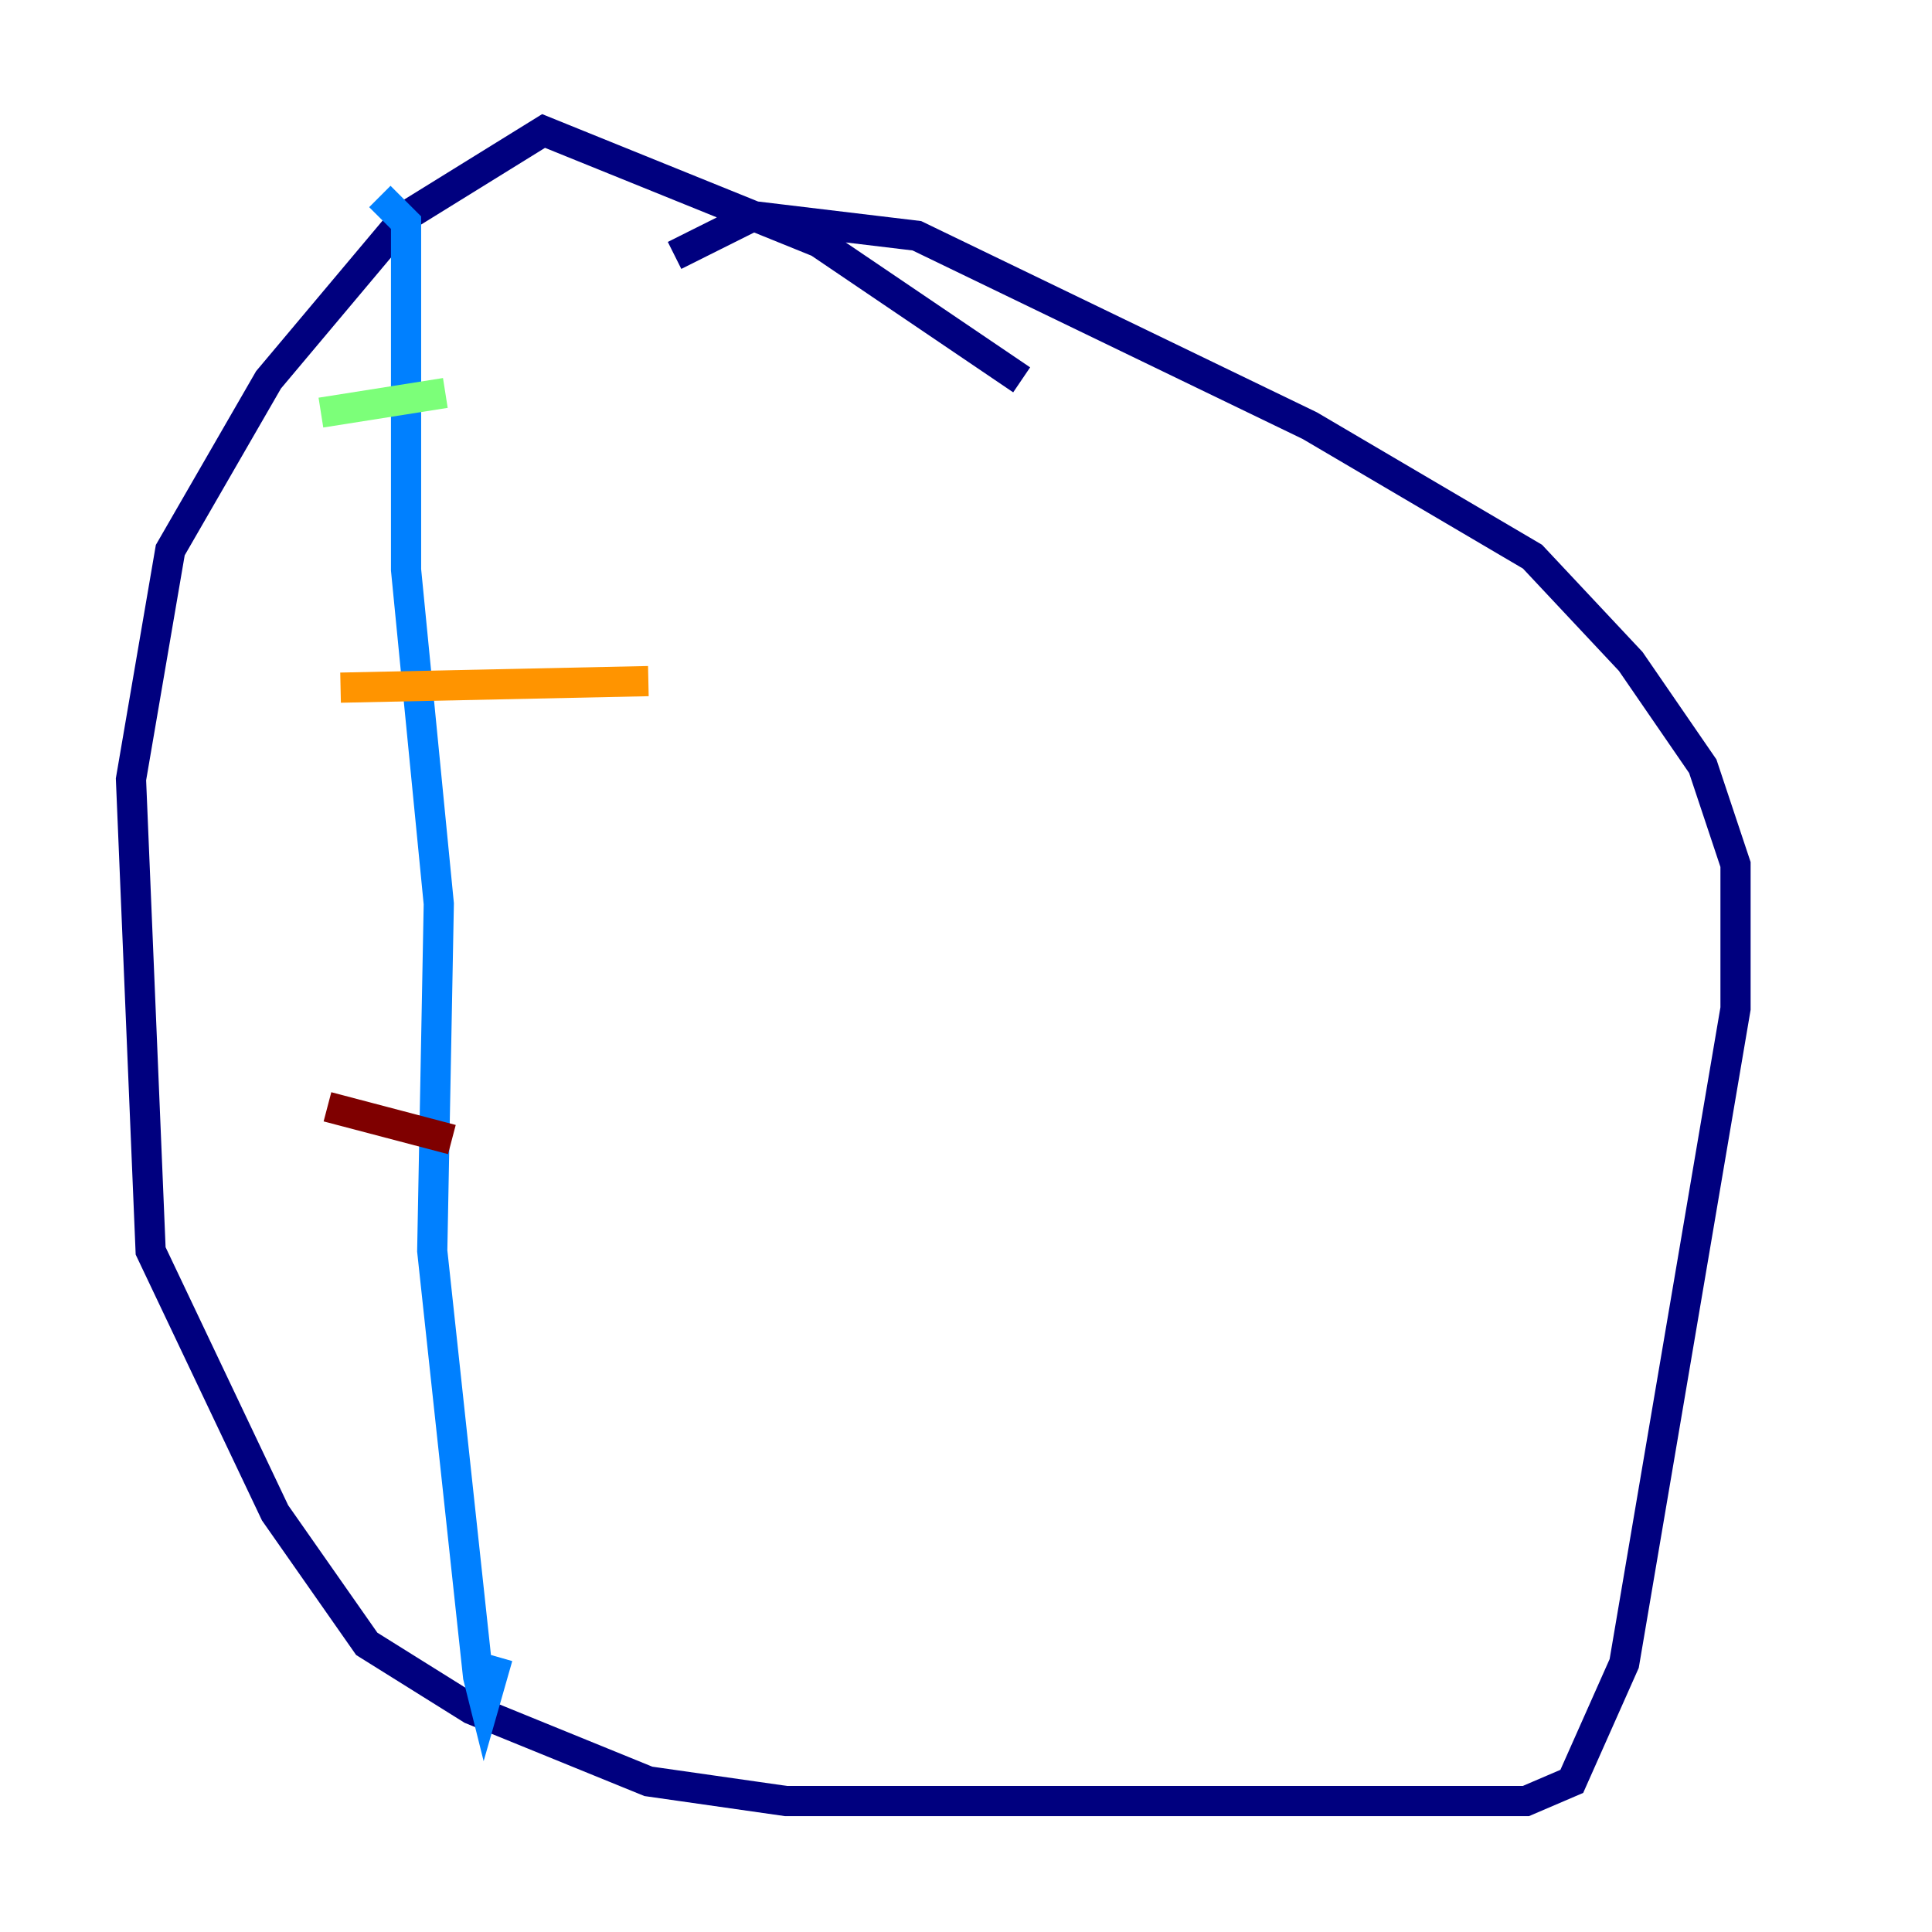 <?xml version="1.0" encoding="utf-8" ?>
<svg baseProfile="tiny" height="128" version="1.2" viewBox="0,0,128,128" width="128" xmlns="http://www.w3.org/2000/svg" xmlns:ev="http://www.w3.org/2001/xml-events" xmlns:xlink="http://www.w3.org/1999/xlink"><defs /><polyline fill="none" points="67.688,25.166 54.237,16.054 36.014,8.678 26.902,14.319 17.79,25.166 11.281,36.447 8.678,51.634 9.98,82.875 18.224,100.231 24.298,108.909 31.241,113.248 42.956,118.02 52.068,119.322 101.098,119.322 104.136,118.02 107.607,110.21 114.983,66.82 114.983,57.275 112.814,50.766 108.041,43.824 101.532,36.881 86.78,28.203 60.746,15.62 49.898,14.319 44.691,16.922" stroke="#00007f" stroke-width="2" /><polyline fill="none" points="25.166,13.017 26.902,14.752 26.902,37.749 29.071,59.878 28.637,82.875 31.675,111.078 32.108,112.814 32.976,109.776" stroke="#0080ff" stroke-width="2" /><polyline fill="none" points="21.261,27.336 29.505,26.034" stroke="#7cff79" stroke-width="2" /><polyline fill="none" points="22.563,45.559 42.956,45.125" stroke="#ff9400" stroke-width="2" /><polyline fill="none" points="21.695,73.329 29.939,75.498" stroke="#7f0000" stroke-width="2" /></svg>
